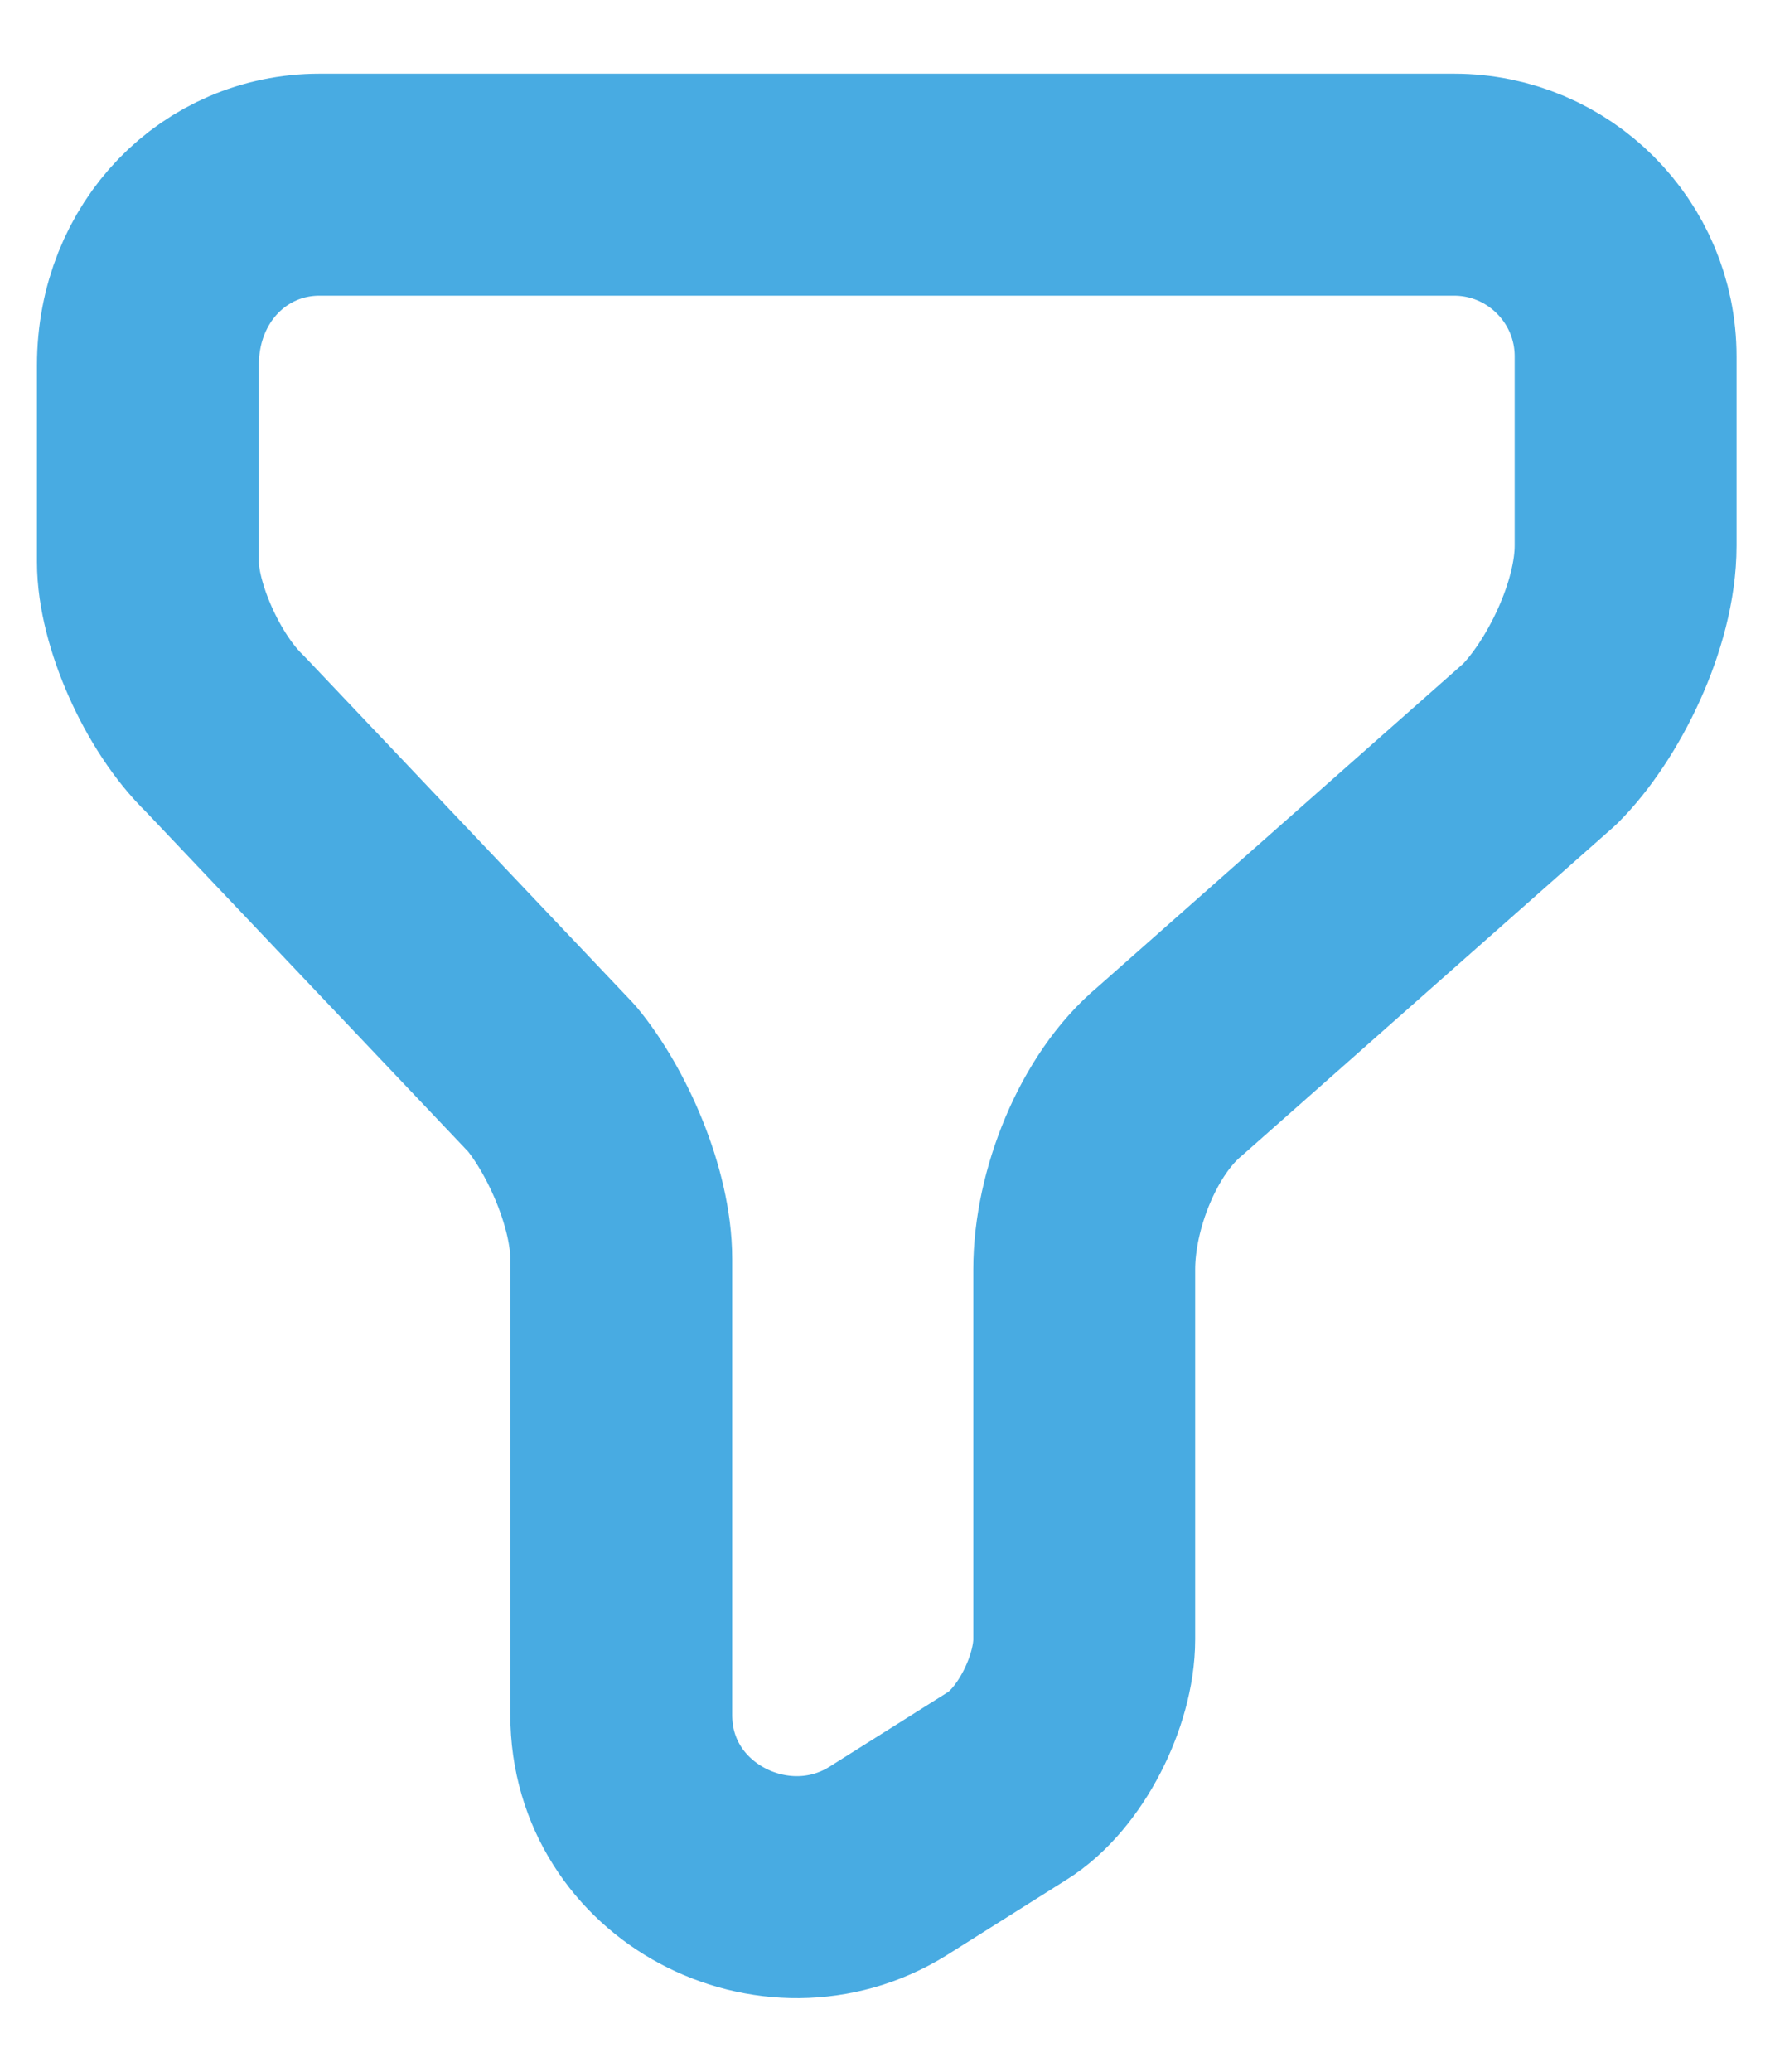 <svg width="12" height="14" viewBox="0 0 12 14" fill="none" xmlns="http://www.w3.org/2000/svg">
<path d="M2.16 1.248H9.83C10.47 1.248 10.99 1.768 10.99 2.408V3.688C10.99 4.158 10.7 4.738 10.41 5.028L7.91 7.238C7.56 7.528 7.33 8.108 7.33 8.578V11.078C7.33 11.428 7.1 11.888 6.81 12.068L6 12.578C5.24 13.048 4.2 12.518 4.2 11.588V8.508C4.2 8.098 3.97 7.578 3.73 7.288L1.52 4.958C1.23 4.678 1 4.148 1 3.798V2.468C1 1.768 1.52 1.248 2.16 1.248Z" stroke="#48ABE2" stroke-width="1.5" stroke-miterlimit="10" stroke-linecap="round" stroke-linejoin="round"/>
</svg>
